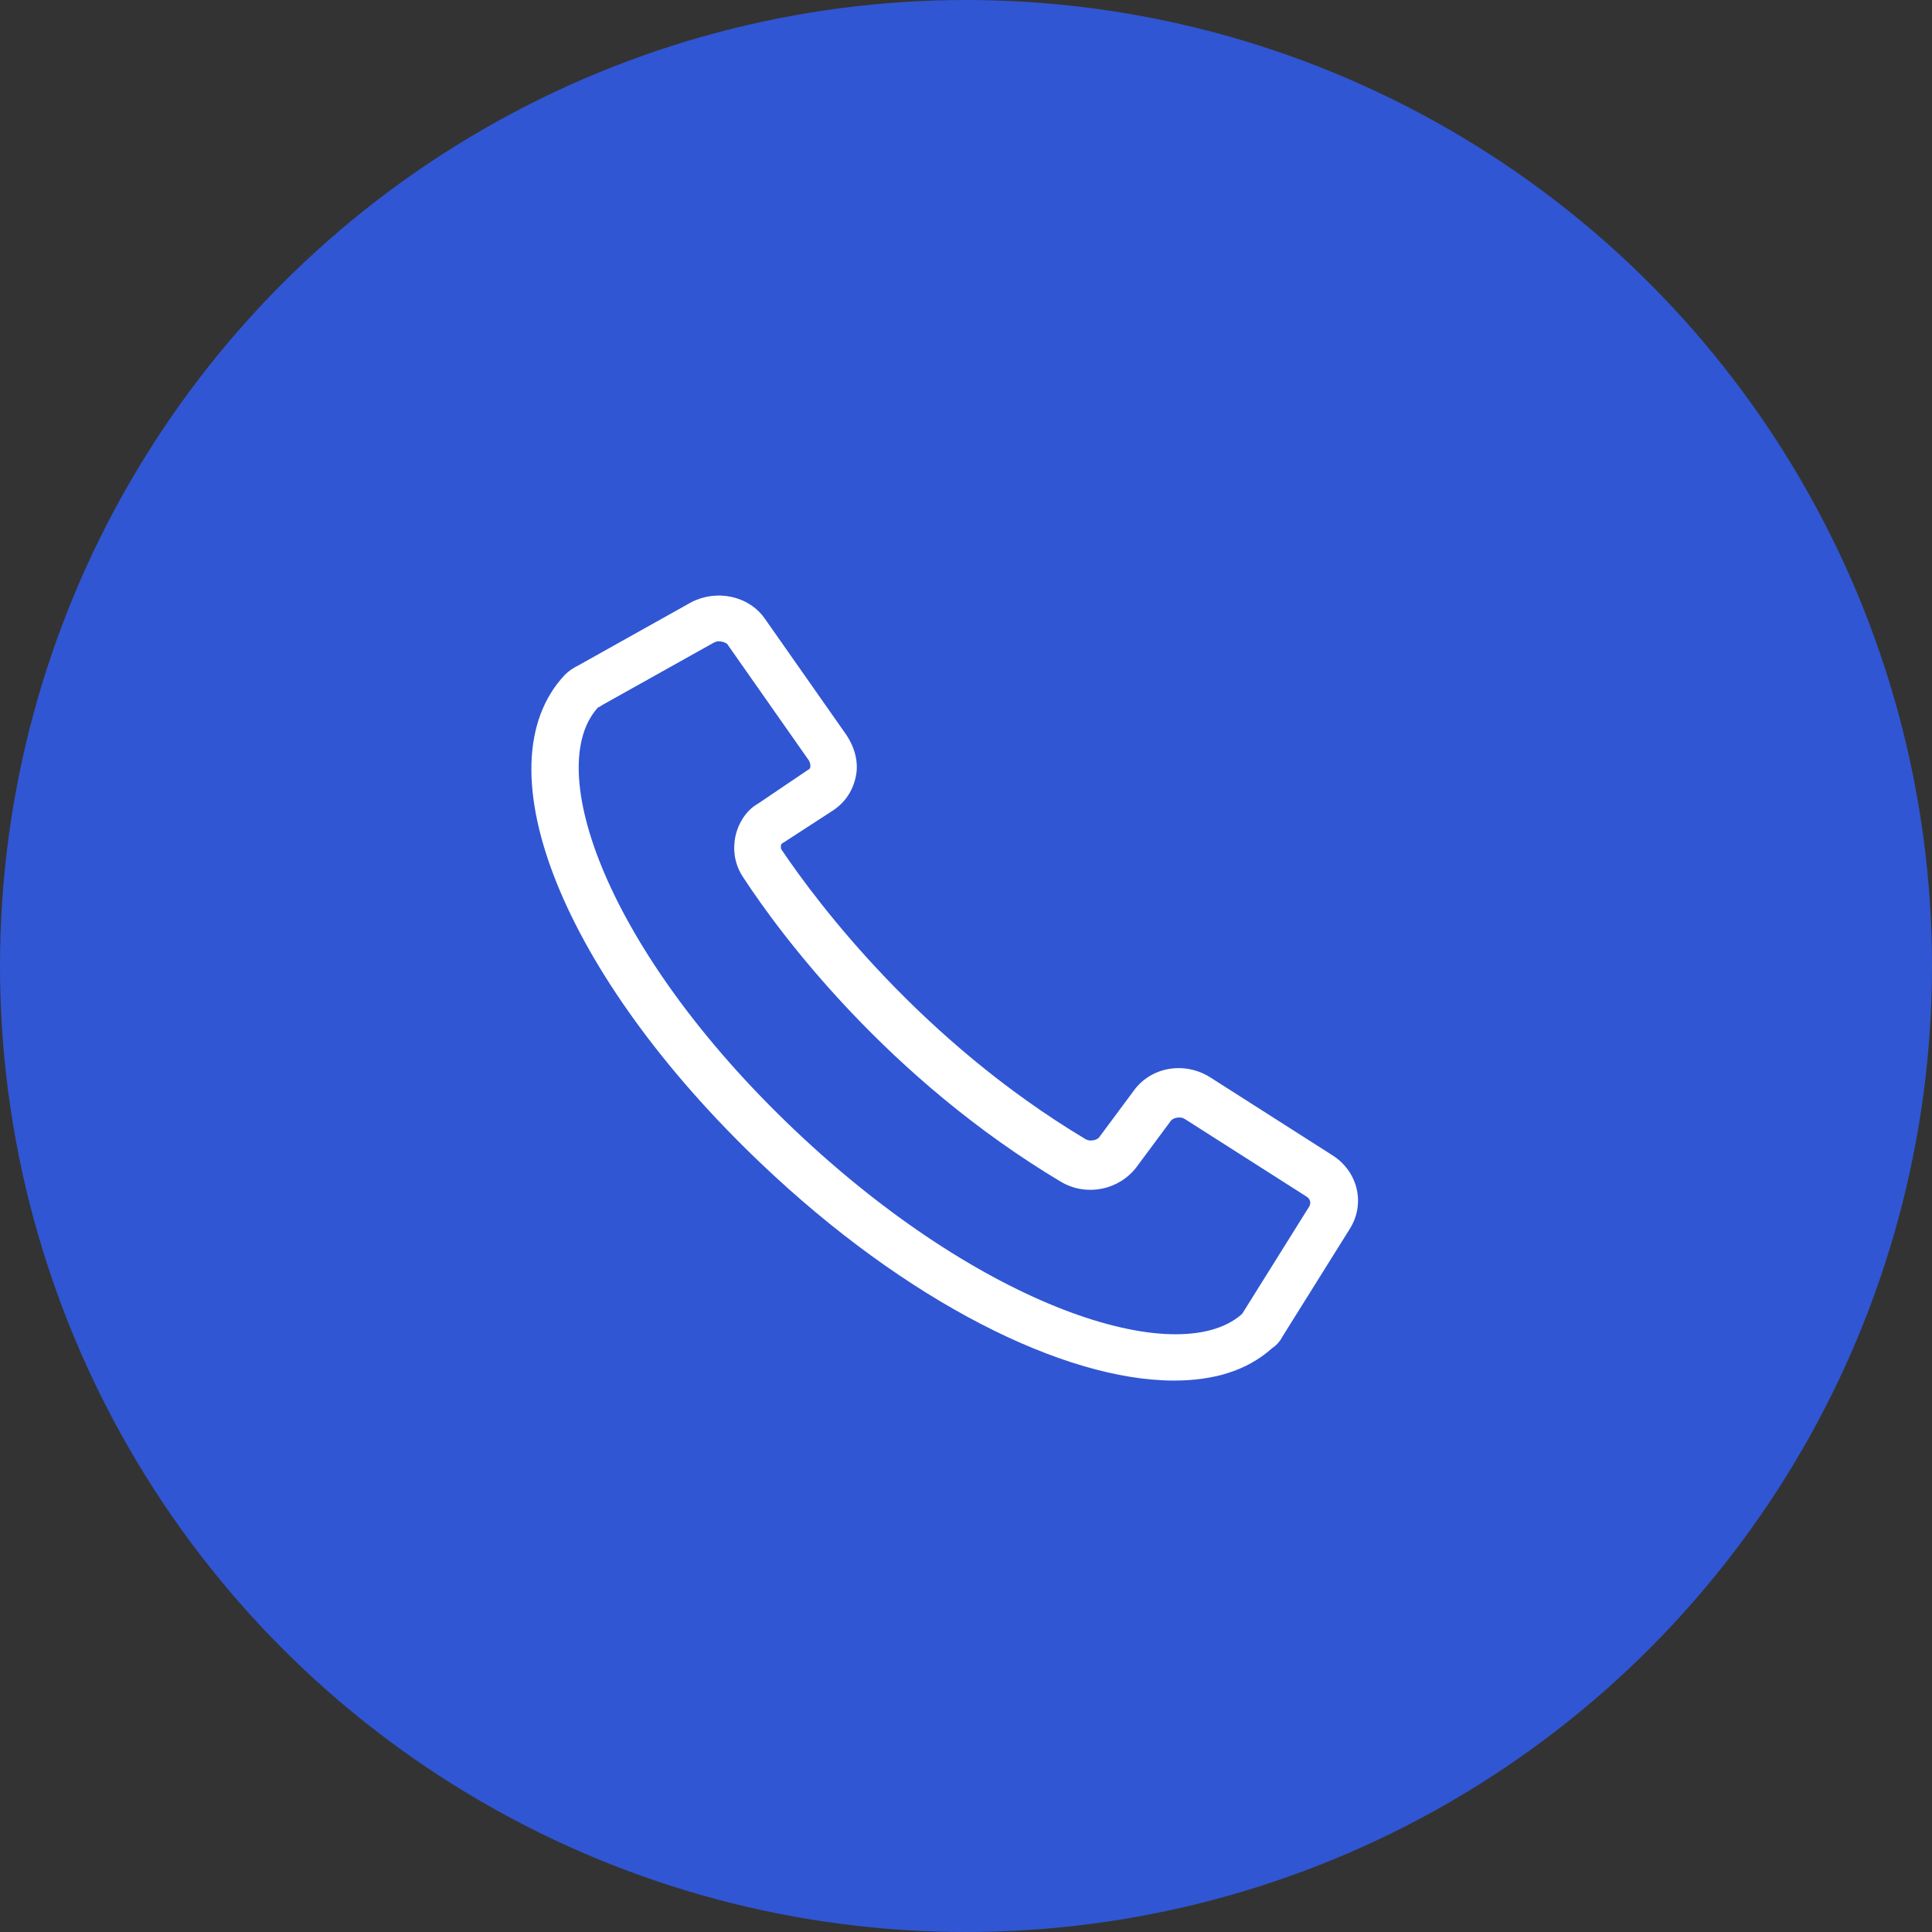 <svg width="45" height="45" viewBox="0 0 45 45" fill="none" xmlns="http://www.w3.org/2000/svg">
<rect x="0" y="0" width="45" height="45" fill="#333333" stroke="none"/>
<circle cx="22.5" cy="22.5" r="22.5" fill="#3056D3"/>
<g clip-path="url(#clip0_121_53335)">
<path d="M27.344 32.156C24.781 32.156 21.094 30.312 17.719 27.093C13.125 22.718 11.156 17.843 13.156 15.719C13.25 15.625 13.344 15.562 13.469 15.5L16.094 14.031C16.688 13.719 17.438 13.875 17.812 14.406L19.719 17.125C19.906 17.406 20 17.75 19.938 18.062C19.875 18.406 19.688 18.687 19.406 18.875L18.25 19.625C18.188 19.656 18.188 19.687 18.188 19.718C18.188 19.75 18.188 19.781 18.219 19.812C19.062 21.062 21.469 24.25 25.281 26.531C25.375 26.593 25.531 26.562 25.594 26.5L26.406 25.406C26.812 24.843 27.594 24.718 28.188 25.093L31.031 26.906C31.625 27.281 31.812 28.031 31.438 28.625L29.875 31.125C29.812 31.25 29.719 31.343 29.625 31.406C29.031 31.937 28.25 32.156 27.344 32.156ZM16.75 14.937C16.719 14.937 16.688 14.937 16.625 14.969L14 16.437C13.969 16.468 13.969 16.468 13.938 16.468C12.625 17.875 14.125 22.156 18.5 26.312C22.875 30.468 27.406 31.906 28.906 30.625C28.906 30.625 28.906 30.625 28.938 30.593L30.5 28.093C30.531 28.031 30.531 27.937 30.438 27.875L27.594 26.062C27.5 26 27.344 26.031 27.281 26.093L26.469 27.187C26.062 27.718 25.312 27.875 24.719 27.531C20.688 25.125 18.188 21.781 17.312 20.437C17.125 20.156 17.062 19.843 17.125 19.5C17.188 19.187 17.375 18.875 17.656 18.718L18.812 17.937C18.875 17.906 18.875 17.875 18.875 17.843C18.875 17.812 18.875 17.781 18.844 17.718L16.938 15C16.906 14.969 16.812 14.937 16.75 14.937Z" fill="white"/>
</g>
<defs>
<clipPath id="clip0_121_53335">
<rect width="20" height="20" fill="white" transform="translate(12 13)"/>
</clipPath>
</defs>
</svg>
